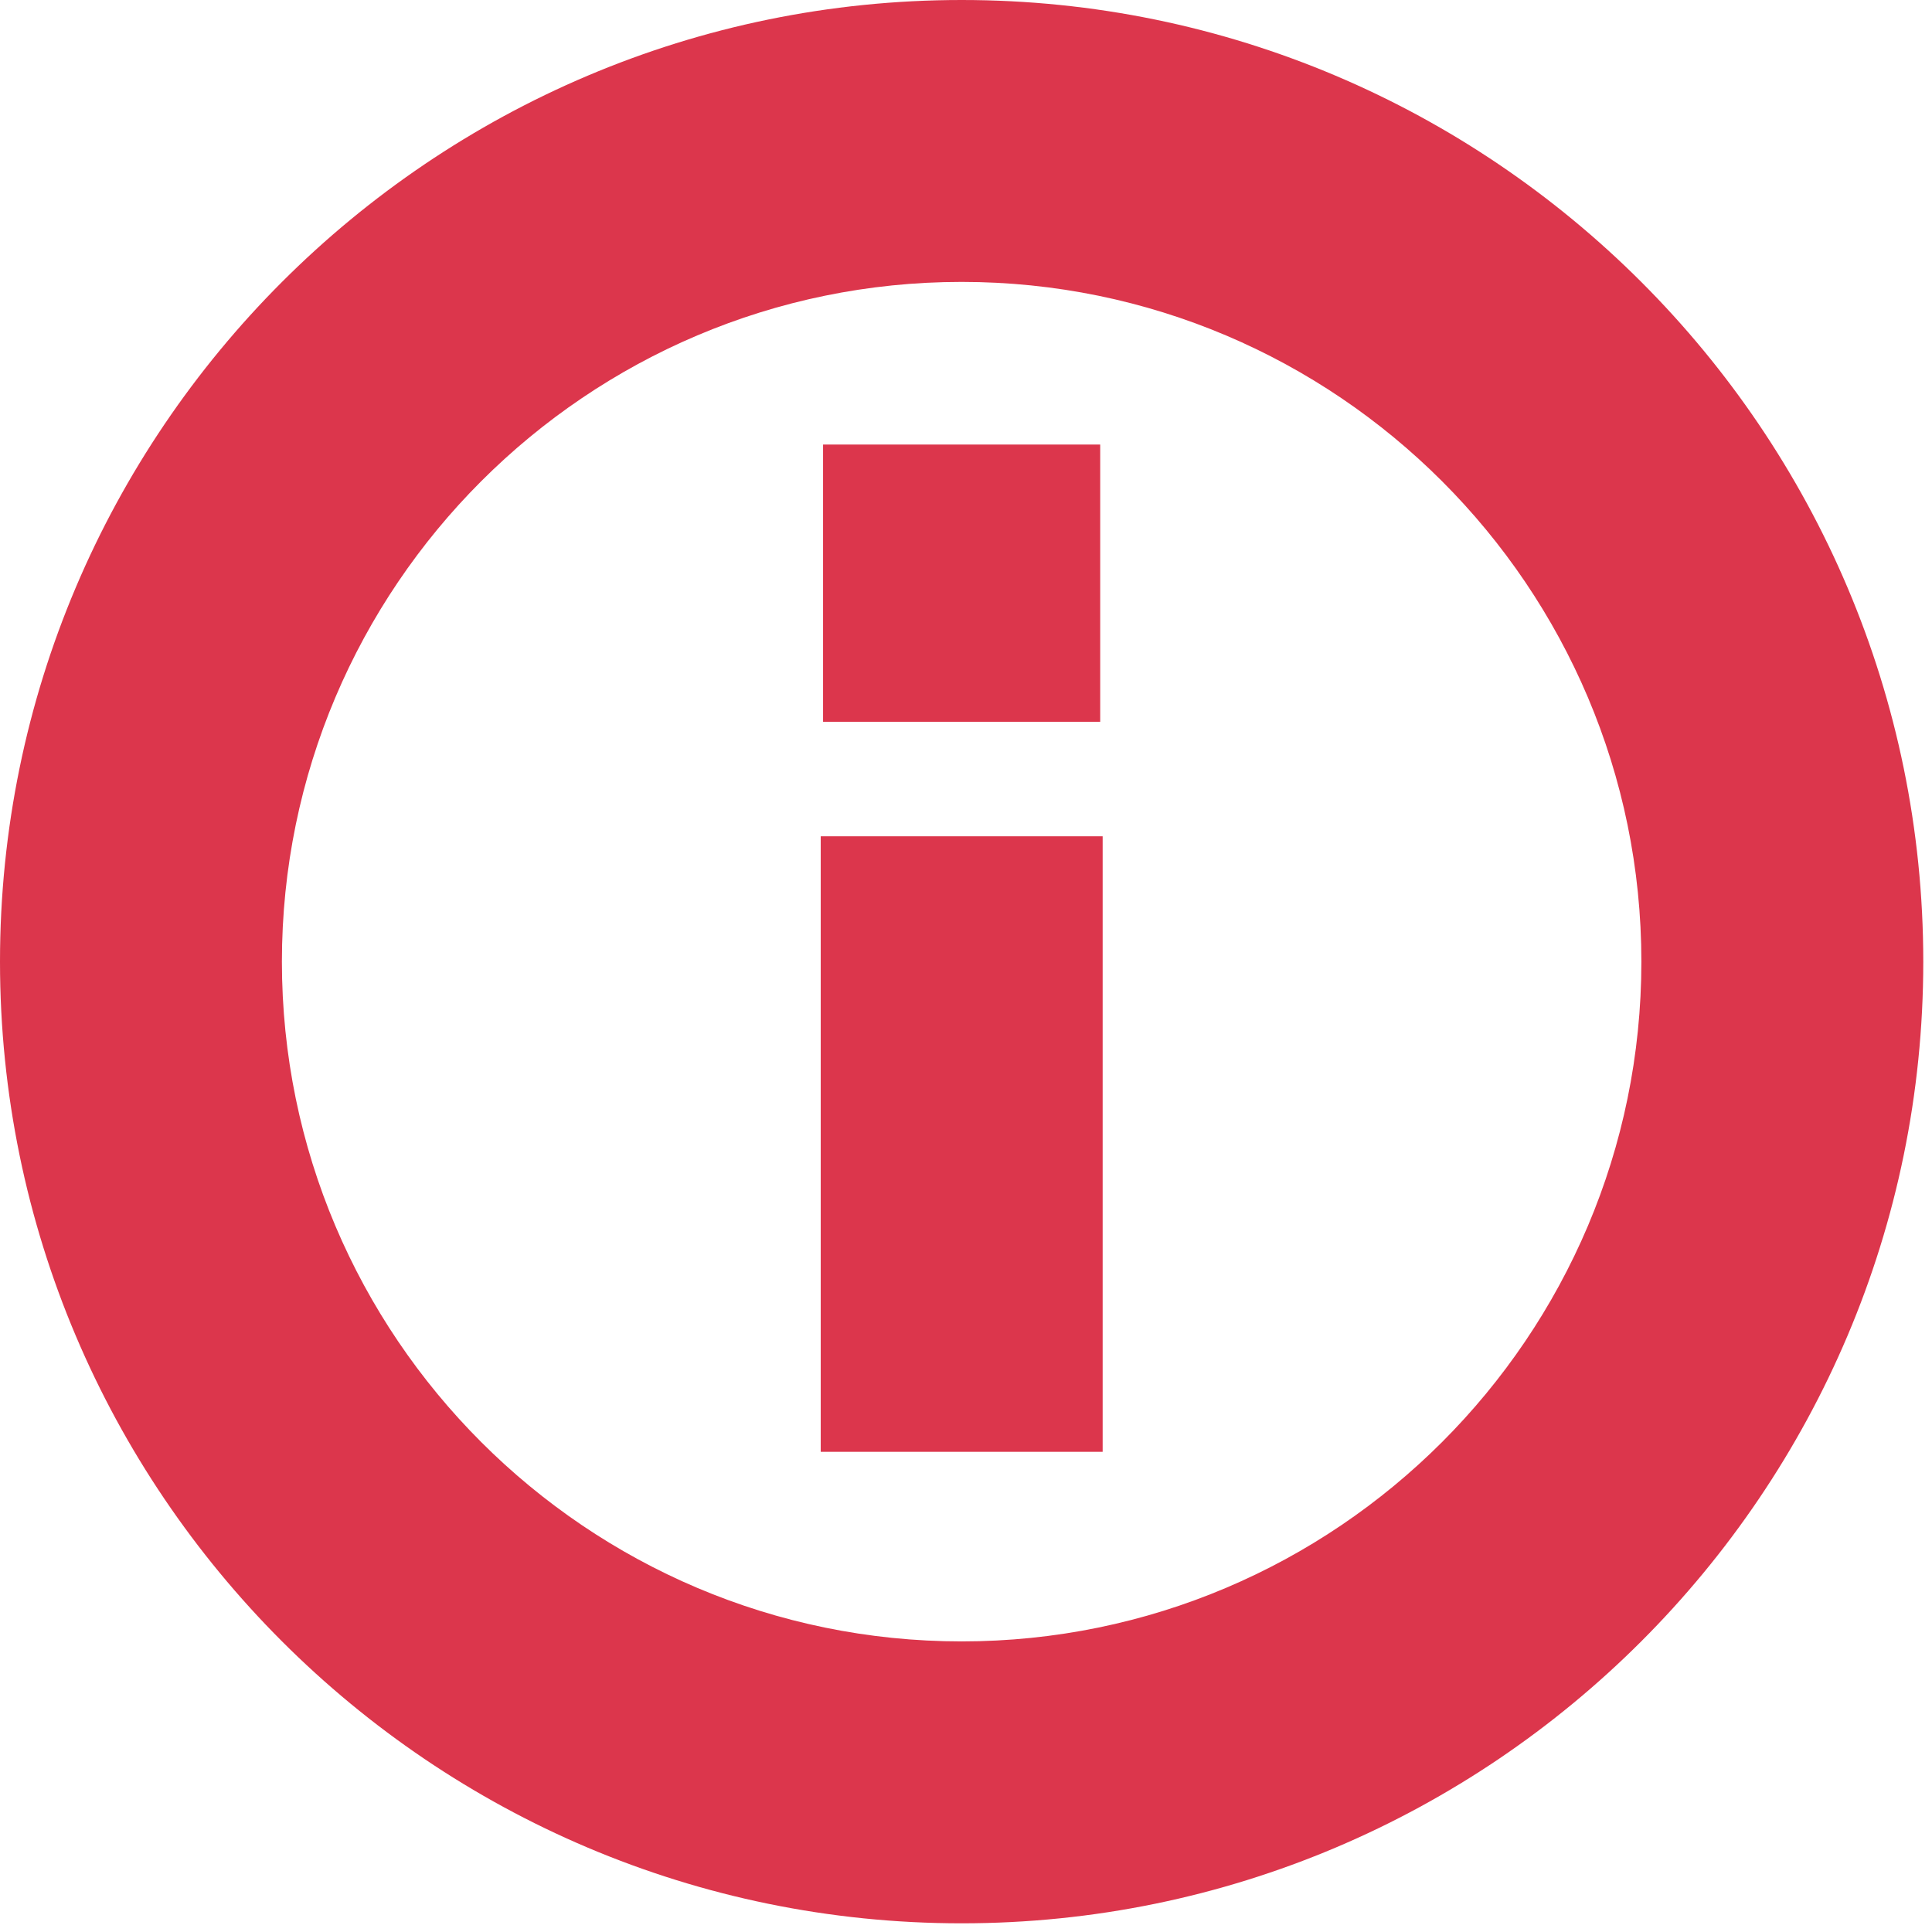 <svg viewBox="0 0 206 206" xmlns="http://www.w3.org/2000/svg" fill-rule="evenodd" clip-rule="evenodd" stroke-linejoin="round" stroke-miterlimit="1.41"><path fill="#dc364c" d="M87.76 47.4h29.55v29.56H87.76z"/><path d="M102.535 205.074c56.539 0 102.535-46 102.535-102.539S159.074 0 102.535 0C45.996 0 0 45.996 0 102.535c0 56.539 45.996 102.539 102.535 102.539zm0-175.016c39.965 0 72.477 32.516 72.477 72.477 0 39.965-32.512 72.48-72.477 72.48s-72.477-32.515-72.477-72.48 32.512-72.477 72.477-72.477z" fill="#dc364c" fill-rule="nonzero"/><path fill="#dc364c" d="M87.51 89.17h30.06v65.63H87.51z"/></svg>